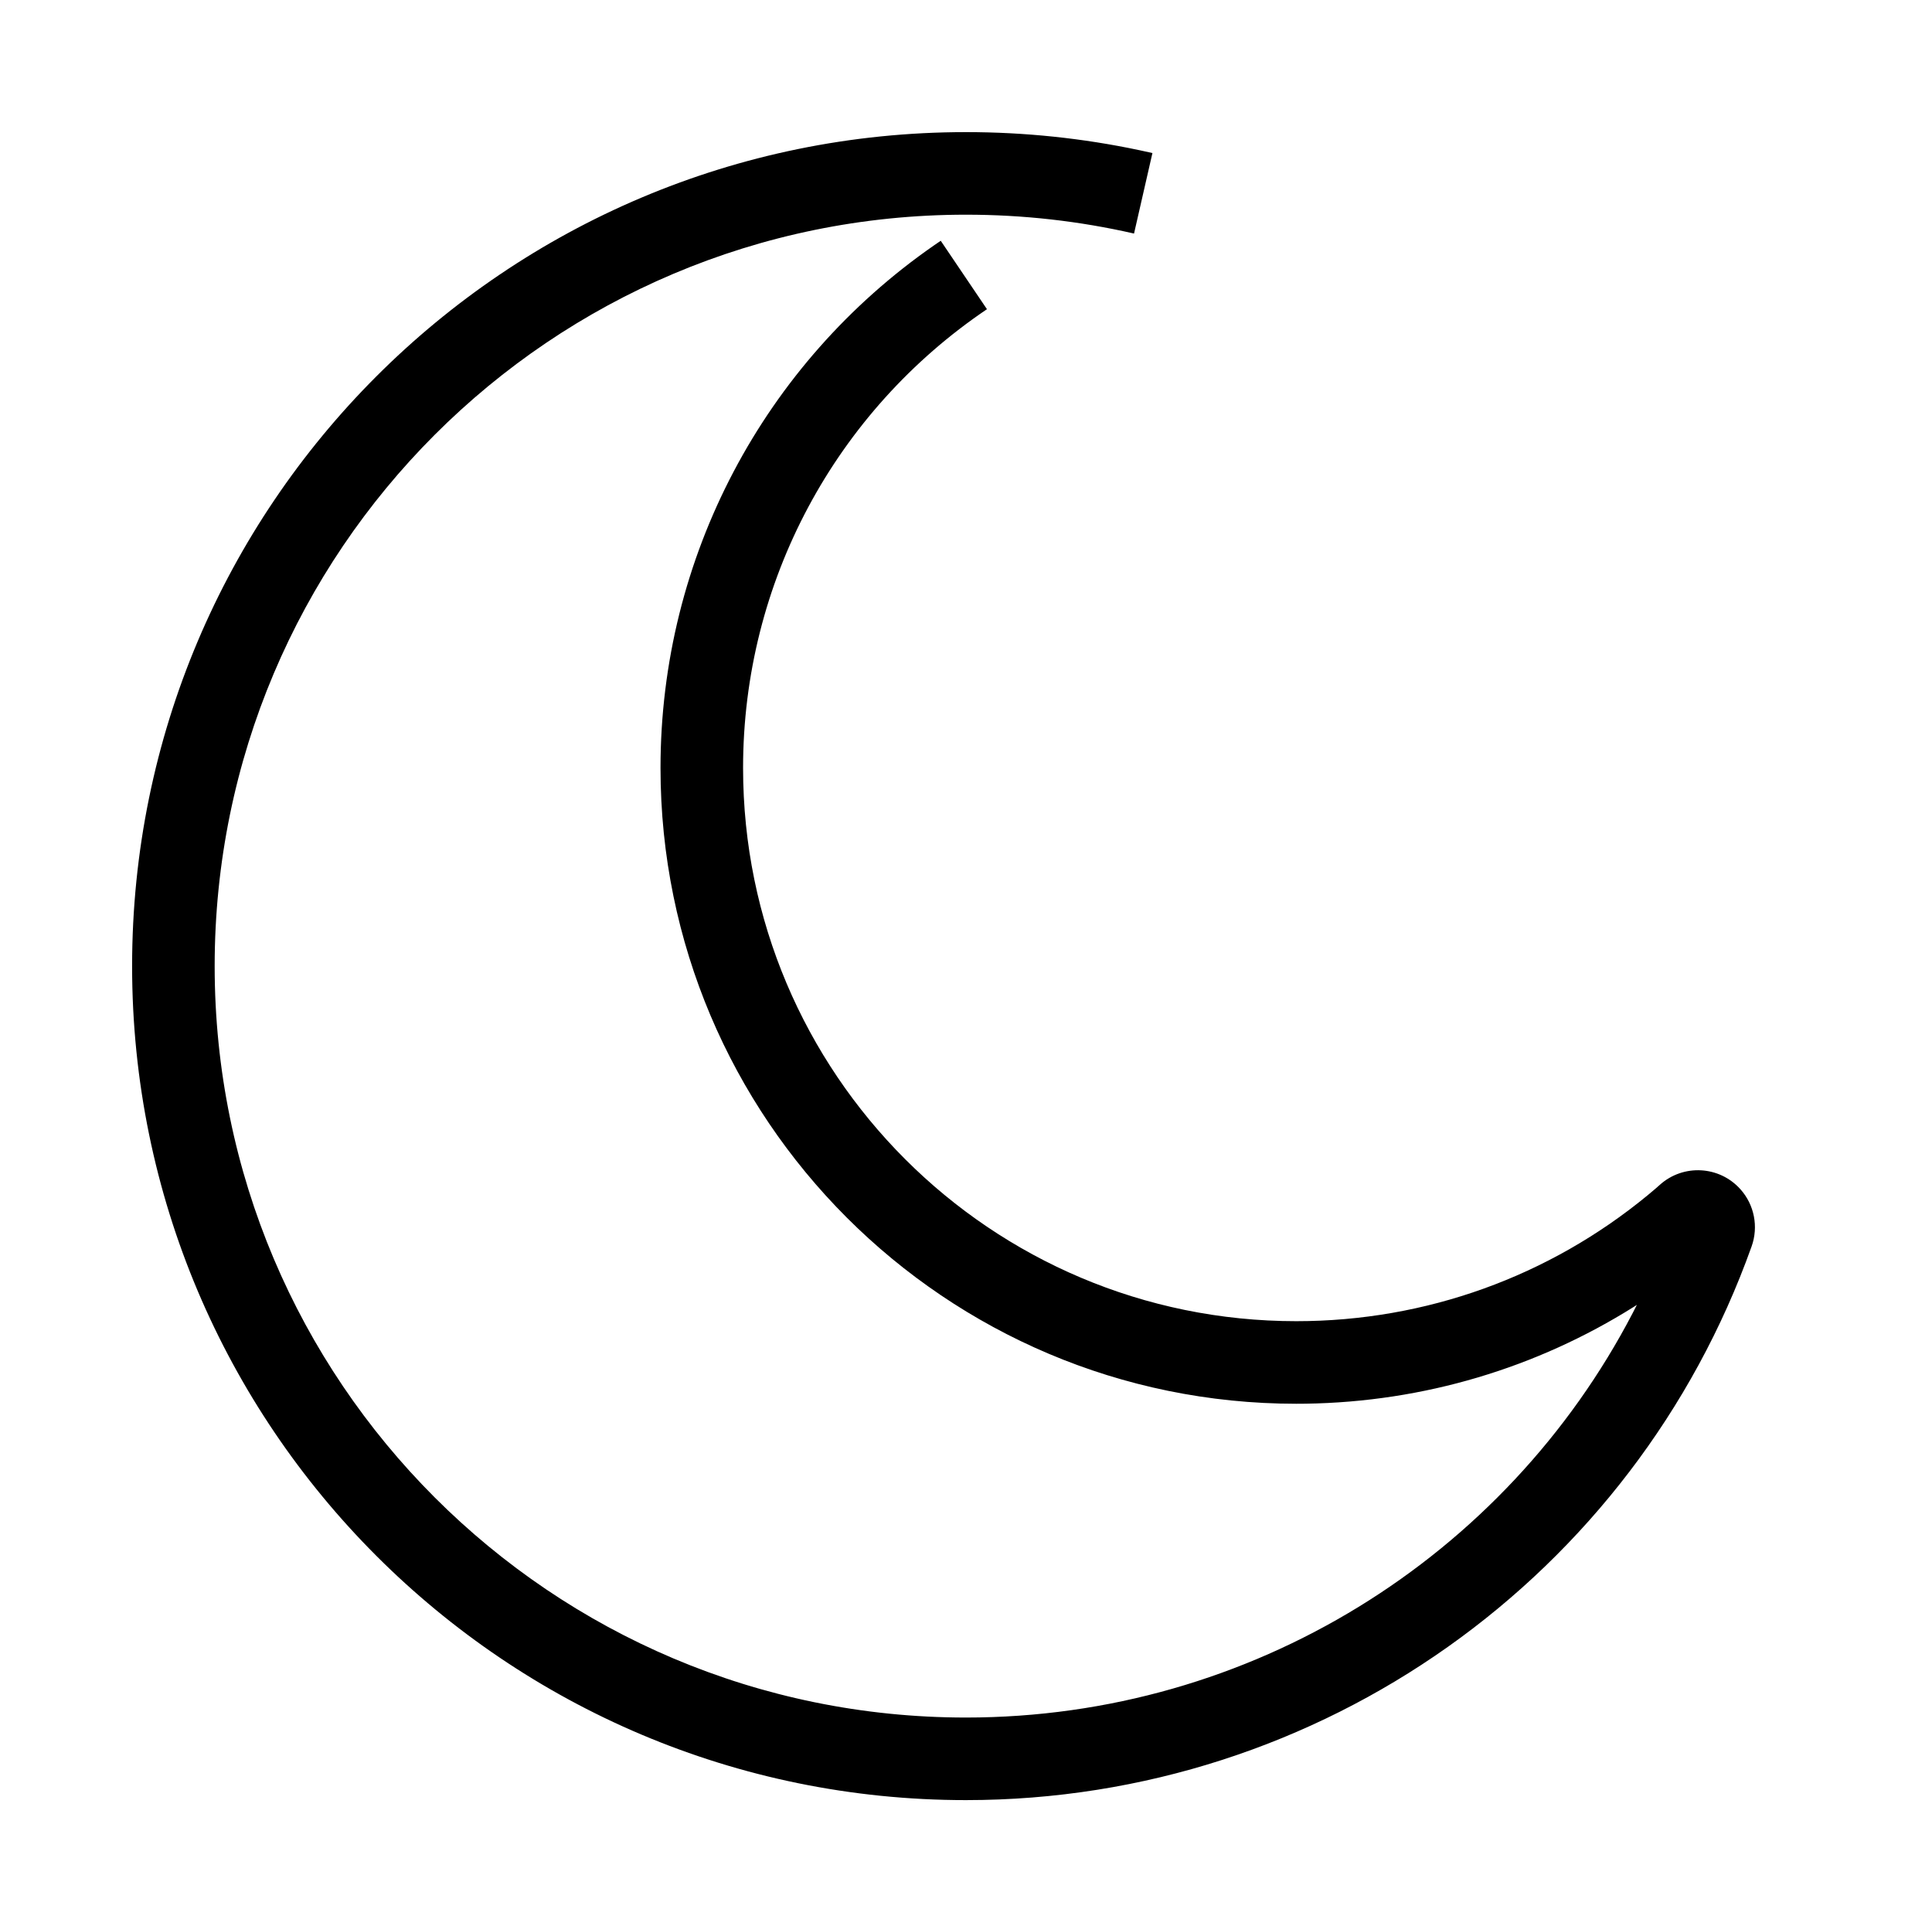 <?xml version="1.0" encoding="UTF-8"?>
<svg  viewBox="0 0 117 116" version="1.1" xmlns="http://www.w3.org/2000/svg" xmlns:xlink="http://www.w3.org/1999/xlink">
    <title>moon</title>
    <g id="moon" stroke="none" stroke-width="1" fill="none" fill-rule="evenodd" transform="translate(0, 0)">
        <path d="M58.5,8 C62.06,8 65.573,8.369 69,9.094 L69.79,9.267 L68.676,14.142 C65.365,13.385 61.958,13 58.5,13 C33.371,13 13,33.371 13,58.5 C13,83.629 33.371,104 58.5,104 C75.757,104 91.175,94.304 98.876,79.504 L99.127,79.012 L98.958,79.122 C93.061,82.828 86.222,84.892 79.066,84.996 L78.5,85 C57.237,85 40,67.763 40,46.5 C40,33.725 46.271,22.009 56.551,14.866 L56.97,14.579 L59.769,18.722 C50.603,24.915 45,35.231 45,46.5 C45,65.002 59.998,80 78.5,80 C86.373,80 93.819,77.278 99.766,72.386 L100.28,71.954 L100.523,71.739 C101.944,70.468 104.126,70.589 105.397,72.01 C106.241,72.952 106.501,74.28 106.076,75.471 C98.962,95.414 80.021,109 58.5,109 C30.61,109 8,86.39 8,58.5 C8,30.61 30.61,8 58.5,8 Z" id="Path" fill="#000000" fill-rule="nonzero"></path>
    </g>
</svg>